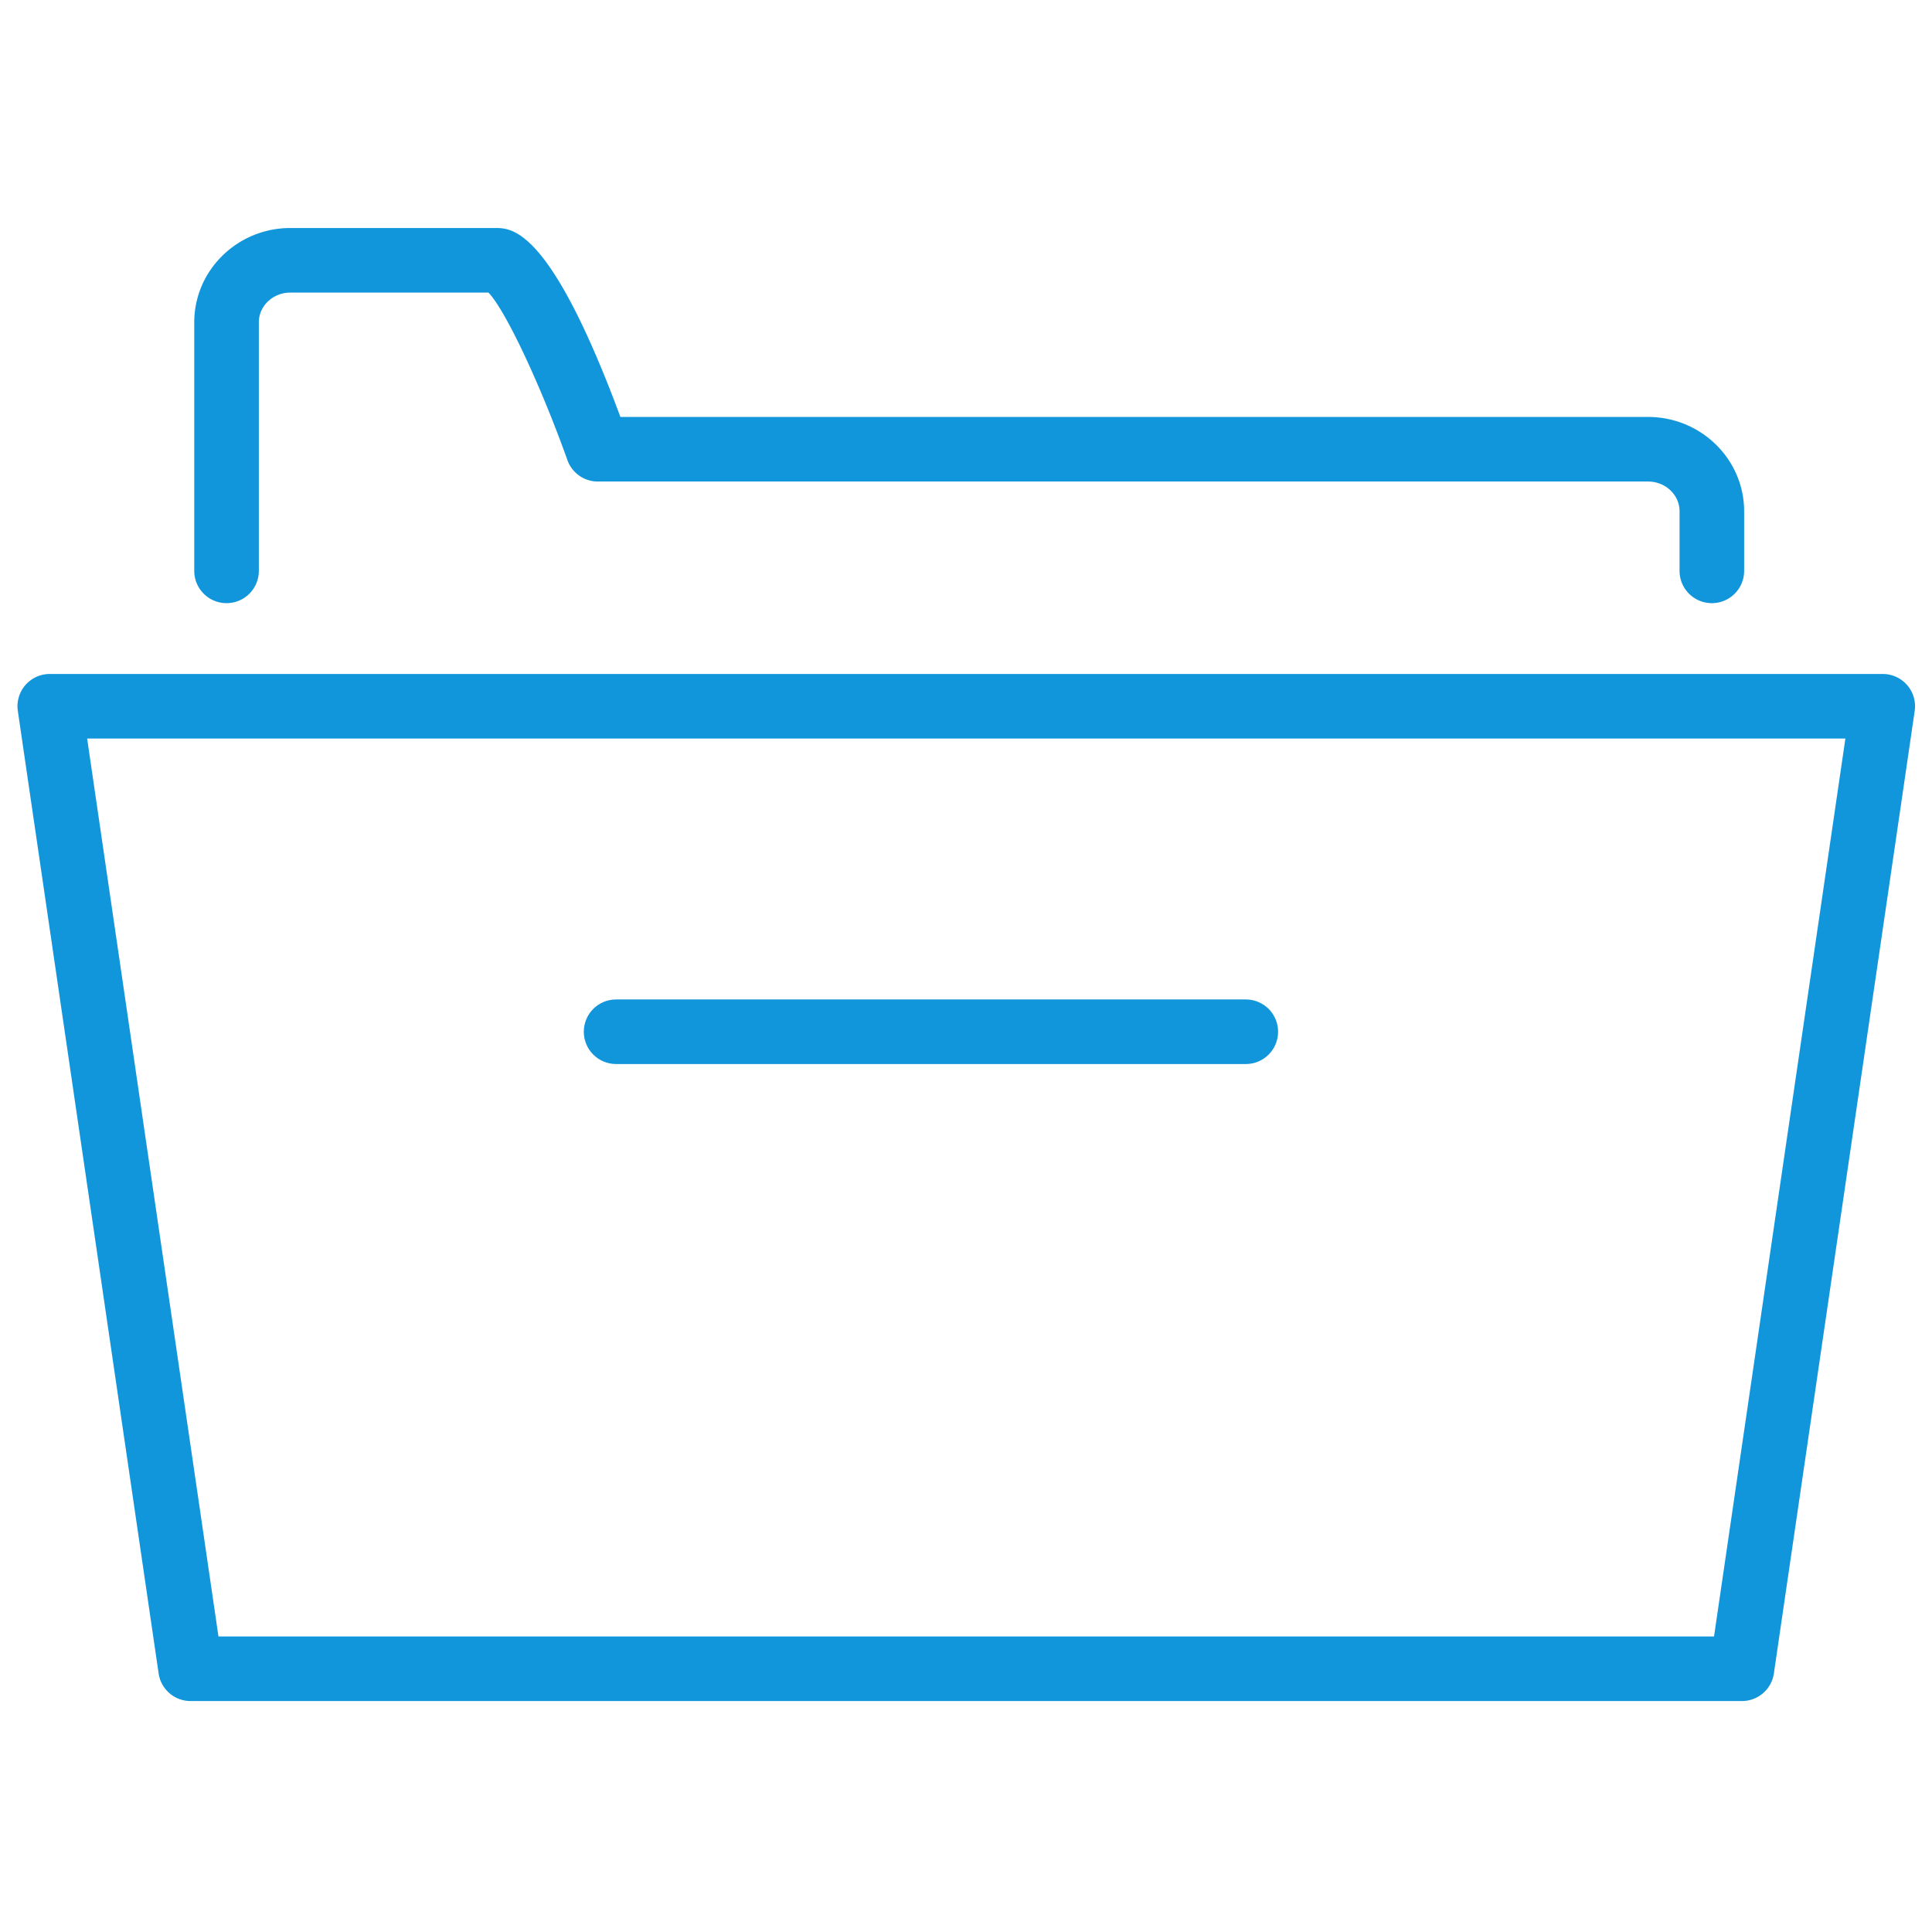 <?xml version="1.0" standalone="no"?><!DOCTYPE svg PUBLIC "-//W3C//DTD SVG 1.1//EN" "http://www.w3.org/Graphics/SVG/1.1/DTD/svg11.dtd"><svg t="1667806452698" class="icon" viewBox="0 0 1024 1024" version="1.1" xmlns="http://www.w3.org/2000/svg" p-id="21426" width="12" height="12" xmlns:xlink="http://www.w3.org/1999/xlink"><path d="M923.26 901.592H101.003c-8.49 0-15.71-6.235-16.93-14.64L9.448 376.806a17.157 17.157 0 0 1 3.978-13.671 17.146 17.146 0 0 1 12.953-5.916H997.9c4.964 0 9.693 2.155 12.953 5.916a17.157 17.157 0 0 1 3.977 13.67l-74.64 510.145c-1.22 8.406-8.44 14.64-16.93 14.64z m-807.466-34.228H908.47l69.626-475.917H46.185l69.609 475.917z m791.522-547.681c-9.46 0-17.114-7.655-17.114-17.115v-31.571c0-8.707-7.487-15.778-16.696-15.778H316.851a17.09 17.09 0 0 1-16.112-11.365c-14.473-40.529-32.974-79.603-41.849-88.778H153.9c-9.21 0-16.713 7.069-16.713 15.76v131.73c0 9.46-7.655 17.115-17.115 17.115-9.46 0-17.114-7.654-17.114-17.114V170.838c0-27.56 22.846-49.988 50.94-49.988h108.6c8.858 0 29.198 0 66.334 100.144h544.673c28.078 0 50.923 22.43 50.923 50.005v31.571c0.002 9.458-7.653 17.113-17.112 17.113z" fill="#1296db" p-id="21427"></path><path d="M660.3 563.959H326.543c-9.46 0-17.115-7.655-17.115-17.115s7.655-17.114 17.115-17.114H660.3c9.46 0 17.115 7.654 17.115 17.114s-7.655 17.115-17.114 17.115z" fill="#1296db" p-id="21428"></path></svg>